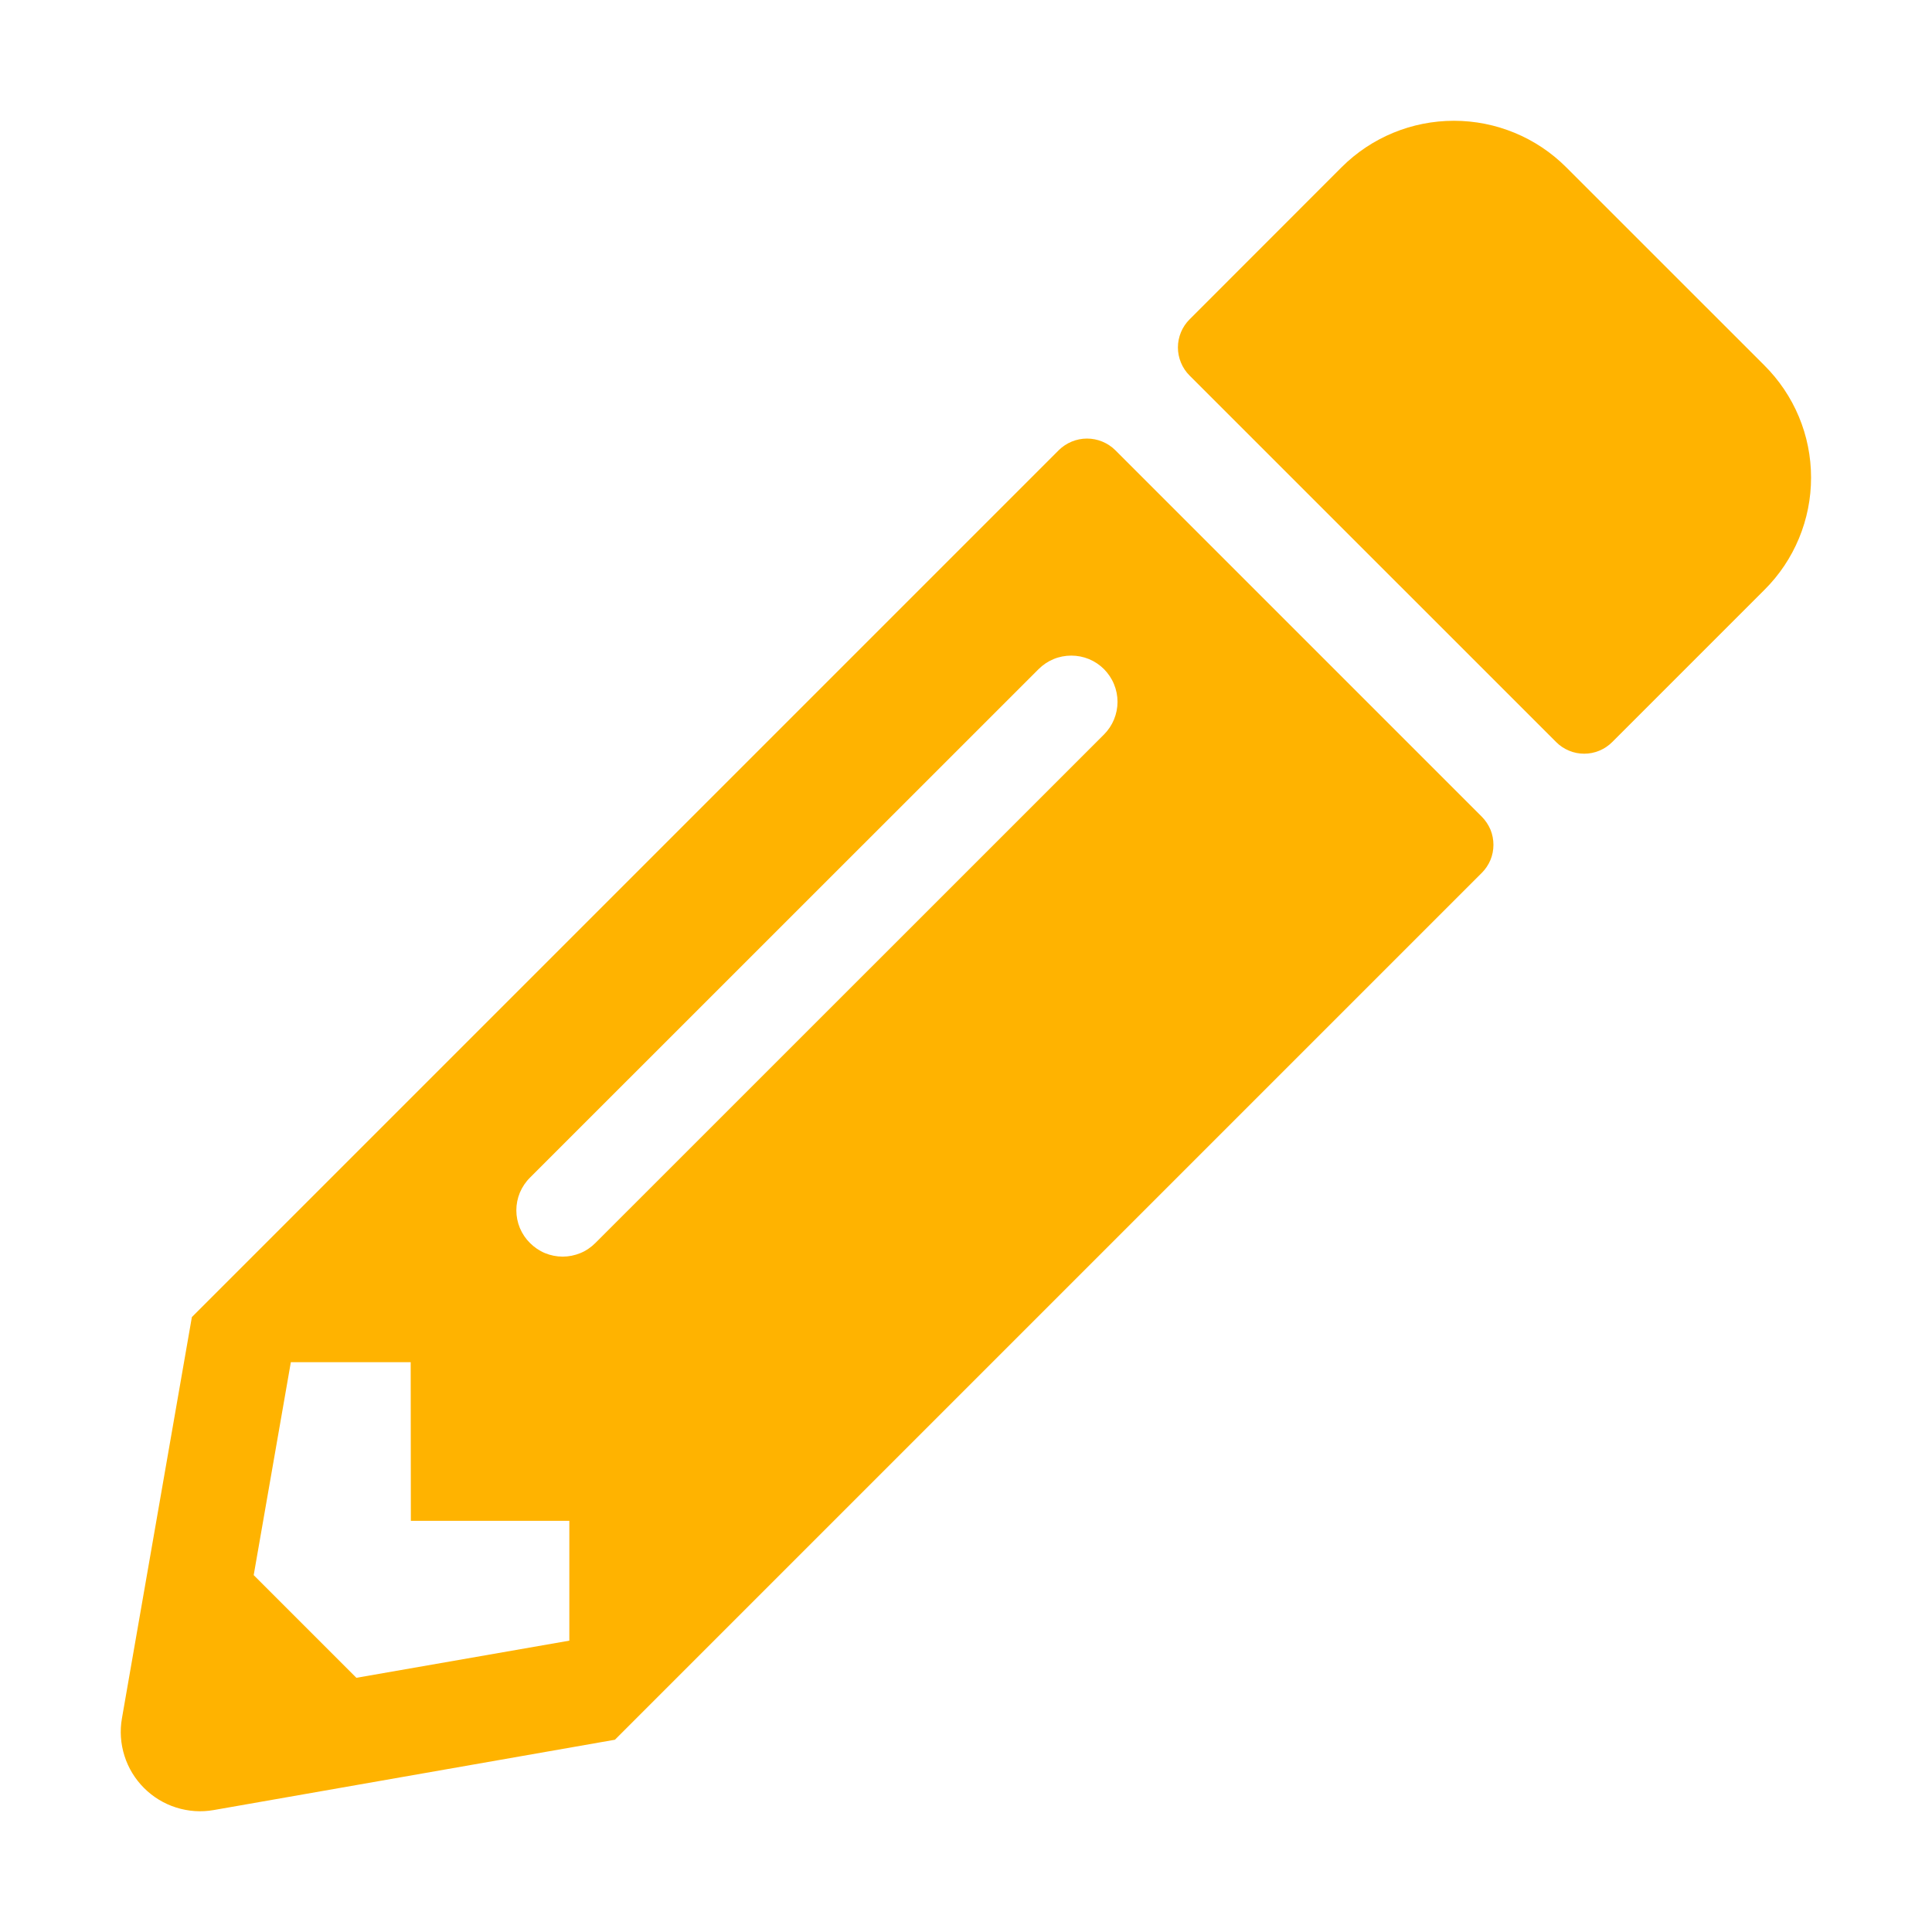 <svg width="35" height="35" viewBox="0 0 35 35" fill="none" xmlns="http://www.w3.org/2000/svg">
<path d="M31.964 10.686L29.207 13.443C29.14 13.51 29.061 13.563 28.974 13.599C28.887 13.636 28.793 13.654 28.699 13.654C28.605 13.654 28.511 13.636 28.424 13.599C28.337 13.563 28.257 13.51 28.191 13.443L21.55 6.803C21.483 6.736 21.43 6.657 21.394 6.569C21.358 6.482 21.339 6.389 21.339 6.294C21.339 6.2 21.358 6.107 21.394 6.019C21.43 5.932 21.483 5.853 21.55 5.786L24.307 3.027C24.847 2.489 25.577 2.188 26.339 2.188C27.1 2.188 27.831 2.489 28.37 3.027L31.96 6.616C32.229 6.883 32.442 7.199 32.588 7.548C32.734 7.897 32.809 8.272 32.809 8.65C32.81 9.029 32.735 9.403 32.59 9.753C32.445 10.102 32.233 10.419 31.964 10.686V10.686ZM19.181 8.155L3.476 23.86L2.209 31.129C2.169 31.356 2.185 31.589 2.255 31.809C2.324 32.029 2.446 32.228 2.609 32.391C2.772 32.554 2.971 32.676 3.191 32.745C3.411 32.815 3.644 32.831 3.871 32.791L11.14 31.517L26.845 15.812C26.911 15.746 26.964 15.667 27.001 15.579C27.037 15.492 27.055 15.399 27.055 15.304C27.055 15.21 27.037 15.117 27.001 15.029C26.964 14.942 26.911 14.863 26.845 14.796L20.204 8.155C20.068 8.021 19.884 7.945 19.692 7.945C19.501 7.945 19.317 8.021 19.181 8.155V8.155ZM9.601 22.518C9.523 22.441 9.461 22.349 9.418 22.247C9.376 22.145 9.354 22.036 9.354 21.926C9.354 21.816 9.376 21.707 9.418 21.605C9.461 21.504 9.523 21.411 9.601 21.334L18.815 12.122C18.893 12.044 18.985 11.982 19.087 11.94C19.188 11.898 19.297 11.877 19.407 11.877C19.517 11.877 19.626 11.898 19.728 11.94C19.829 11.982 19.922 12.044 20 12.122C20.077 12.2 20.139 12.292 20.181 12.394C20.223 12.495 20.245 12.604 20.245 12.714C20.245 12.824 20.223 12.933 20.181 13.035C20.139 13.136 20.077 13.229 20 13.306L10.786 22.518C10.708 22.596 10.616 22.659 10.514 22.701C10.412 22.743 10.303 22.765 10.193 22.765C10.083 22.765 9.974 22.743 9.872 22.701C9.771 22.659 9.679 22.596 9.601 22.518ZM7.443 27.551H10.314V29.722L6.456 30.395L4.596 28.535L5.269 24.677H7.44L7.443 27.551Z" fill="#FFB300"/>
</svg>

